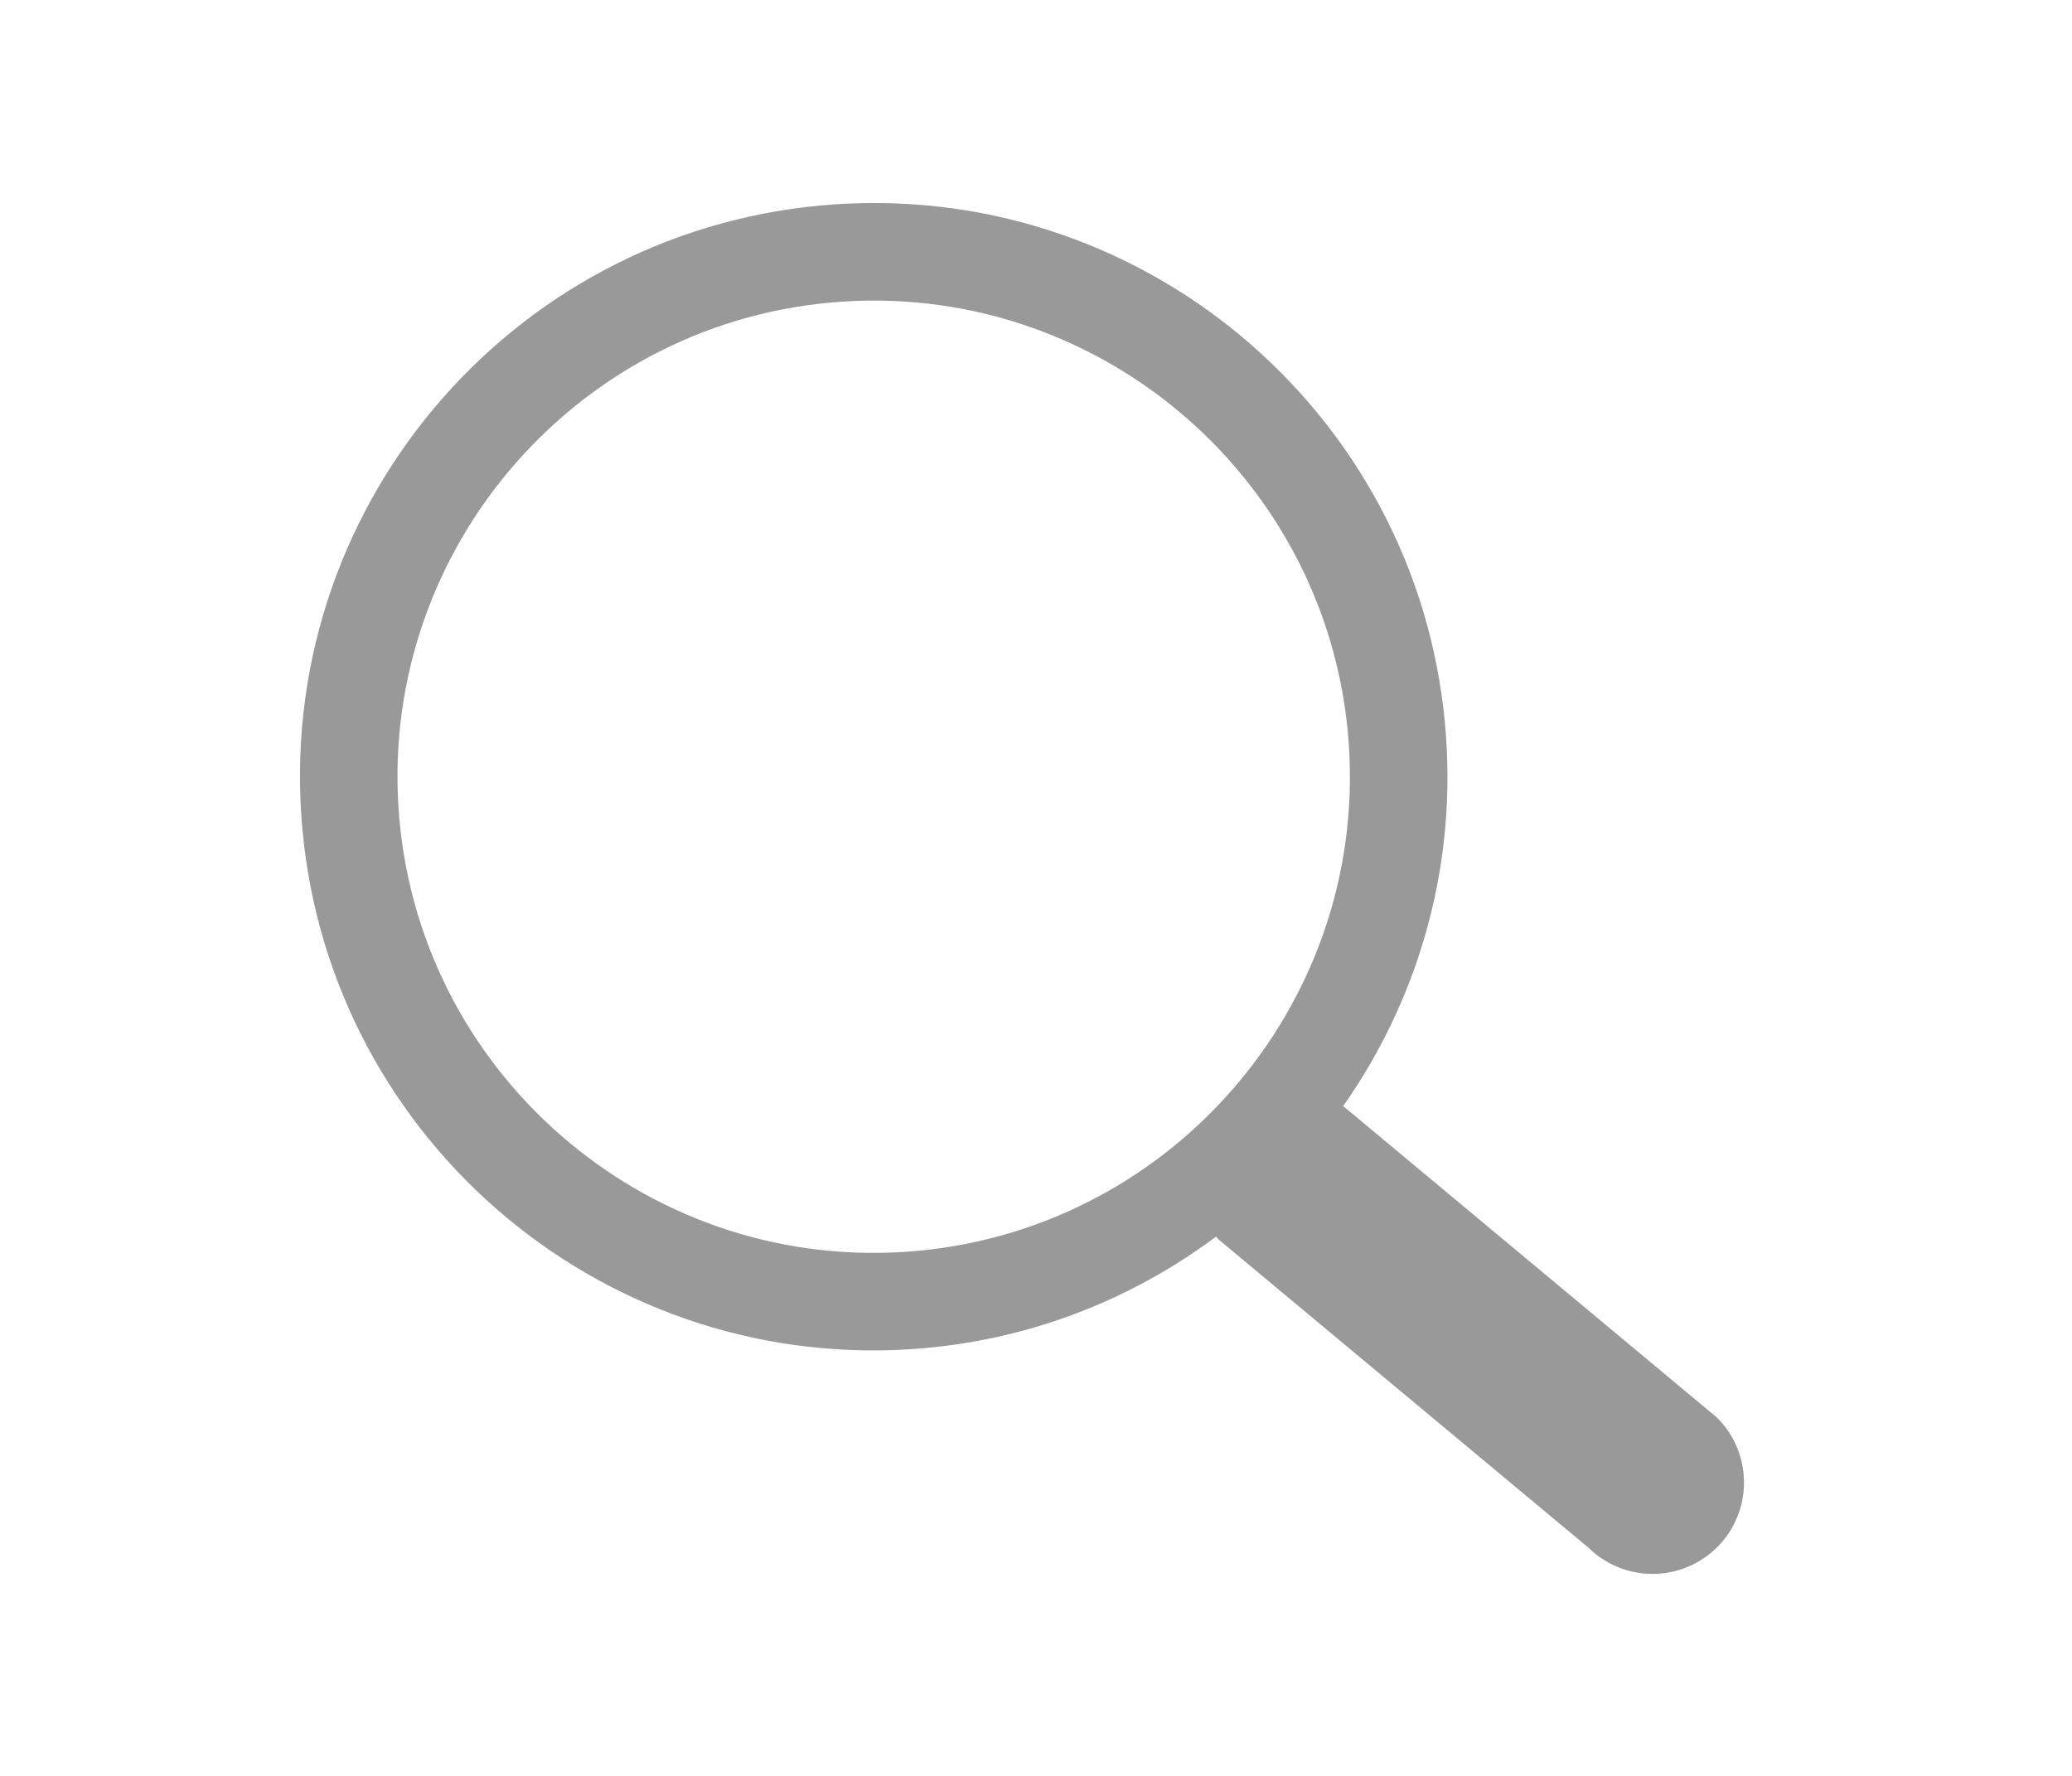 <?xml version="1.0" encoding="utf-8"?>
<!-- Generator: Adobe Illustrator 15.0.0, SVG Export Plug-In . SVG Version: 6.00 Build 0)  -->
<!DOCTYPE svg PUBLIC "-//W3C//DTD SVG 1.1//EN" "http://www.w3.org/Graphics/SVG/1.1/DTD/svg11.dtd">
<svg version="1.1" id="图层_1" xmlns="http://www.w3.org/2000/svg" xmlns:xlink="http://www.w3.org/1999/xlink" x="0px" y="0px"
	 width="70px" height="60px" viewBox="0 0 70 60" enable-background="new 0 0 70 60" xml:space="preserve">
<style type="text/css">
<![CDATA[
	.strokeColor{fill:#999999;}
]]>
</style>
<path class="strokeColor" d="M57.992,47.882L45.488,37.461c-0.034-0.034-0.076-0.058-0.111-0.09c2.455-3.495,3.785-7.815,3.481-12.408
	c-0.706-10.68-9.938-18.767-20.62-18.061C17.557,7.609,9.471,16.841,10.177,27.521c0.707,10.682,9.938,18.768,20.619,18.061
	c3.872-0.256,7.394-1.644,10.29-3.803c0.027,0.029,0.047,0.064,0.076,0.093l12.504,10.42c0.562,0.548,1.275,0.841,2,0.88
	c0.854,0.044,1.724-0.264,2.369-0.922C59.23,51.032,59.211,49.076,57.992,47.882z M13.464,27.304
	c-0.585-8.851,6.14-16.527,14.992-17.113C37.308,9.605,44.985,16.33,45.57,25.18c0.586,8.852-6.139,16.529-14.991,17.115
	C21.727,42.88,14.05,36.155,13.464,27.304z"/>
</svg>
